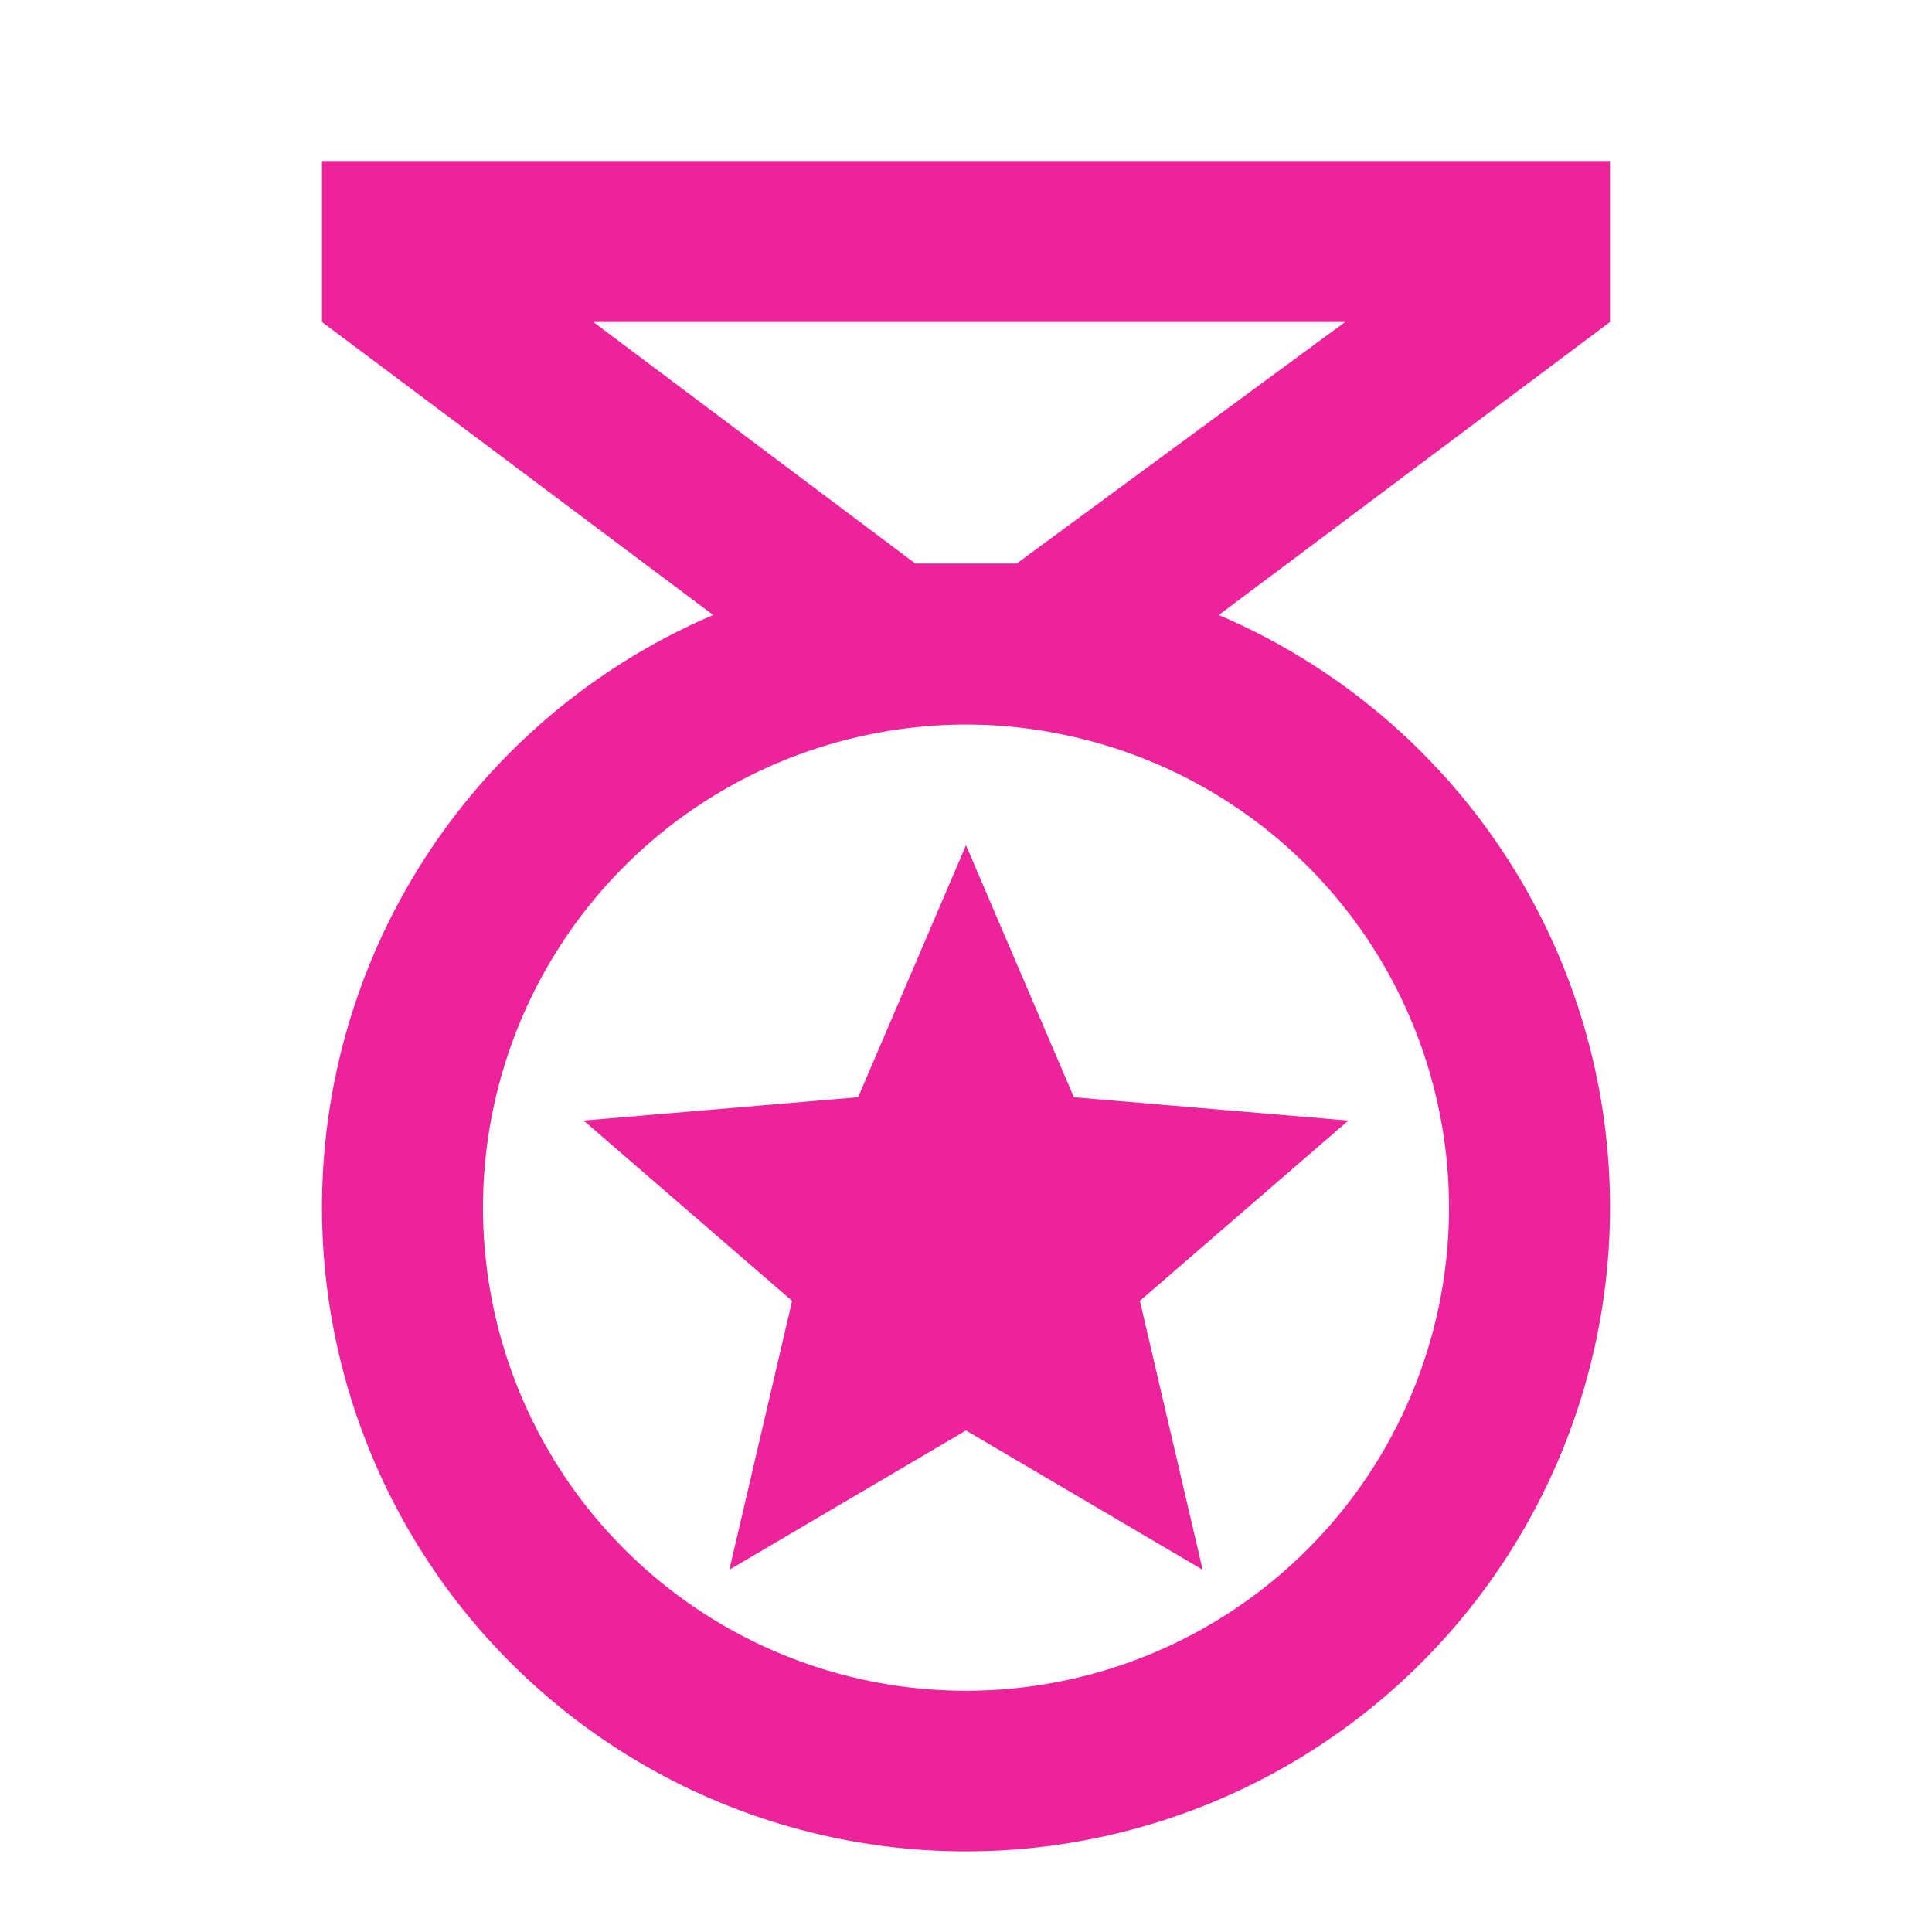 <svg xmlns="http://www.w3.org/2000/svg" width="24" height="24" viewBox="0 0 24 24"><path fill="#ed239b" d="M14.94 19.5L12 17.77L9.06 19.5l.78-3.34l-2.59-2.24l3.41-.29L12 10.5l1.34 3.13l3.41.29l-2.59 2.24M20 2H4v2l4.86 3.64a8 8 0 1 0 6.28 0L20 4m-2 11a6 6 0 1 1-7.18-5.88a5.9 5.9 0 0 1 2.36 0A6 6 0 0 1 18 15m-5.37-8h-1.26l-4-3h9.34Z"/></svg>